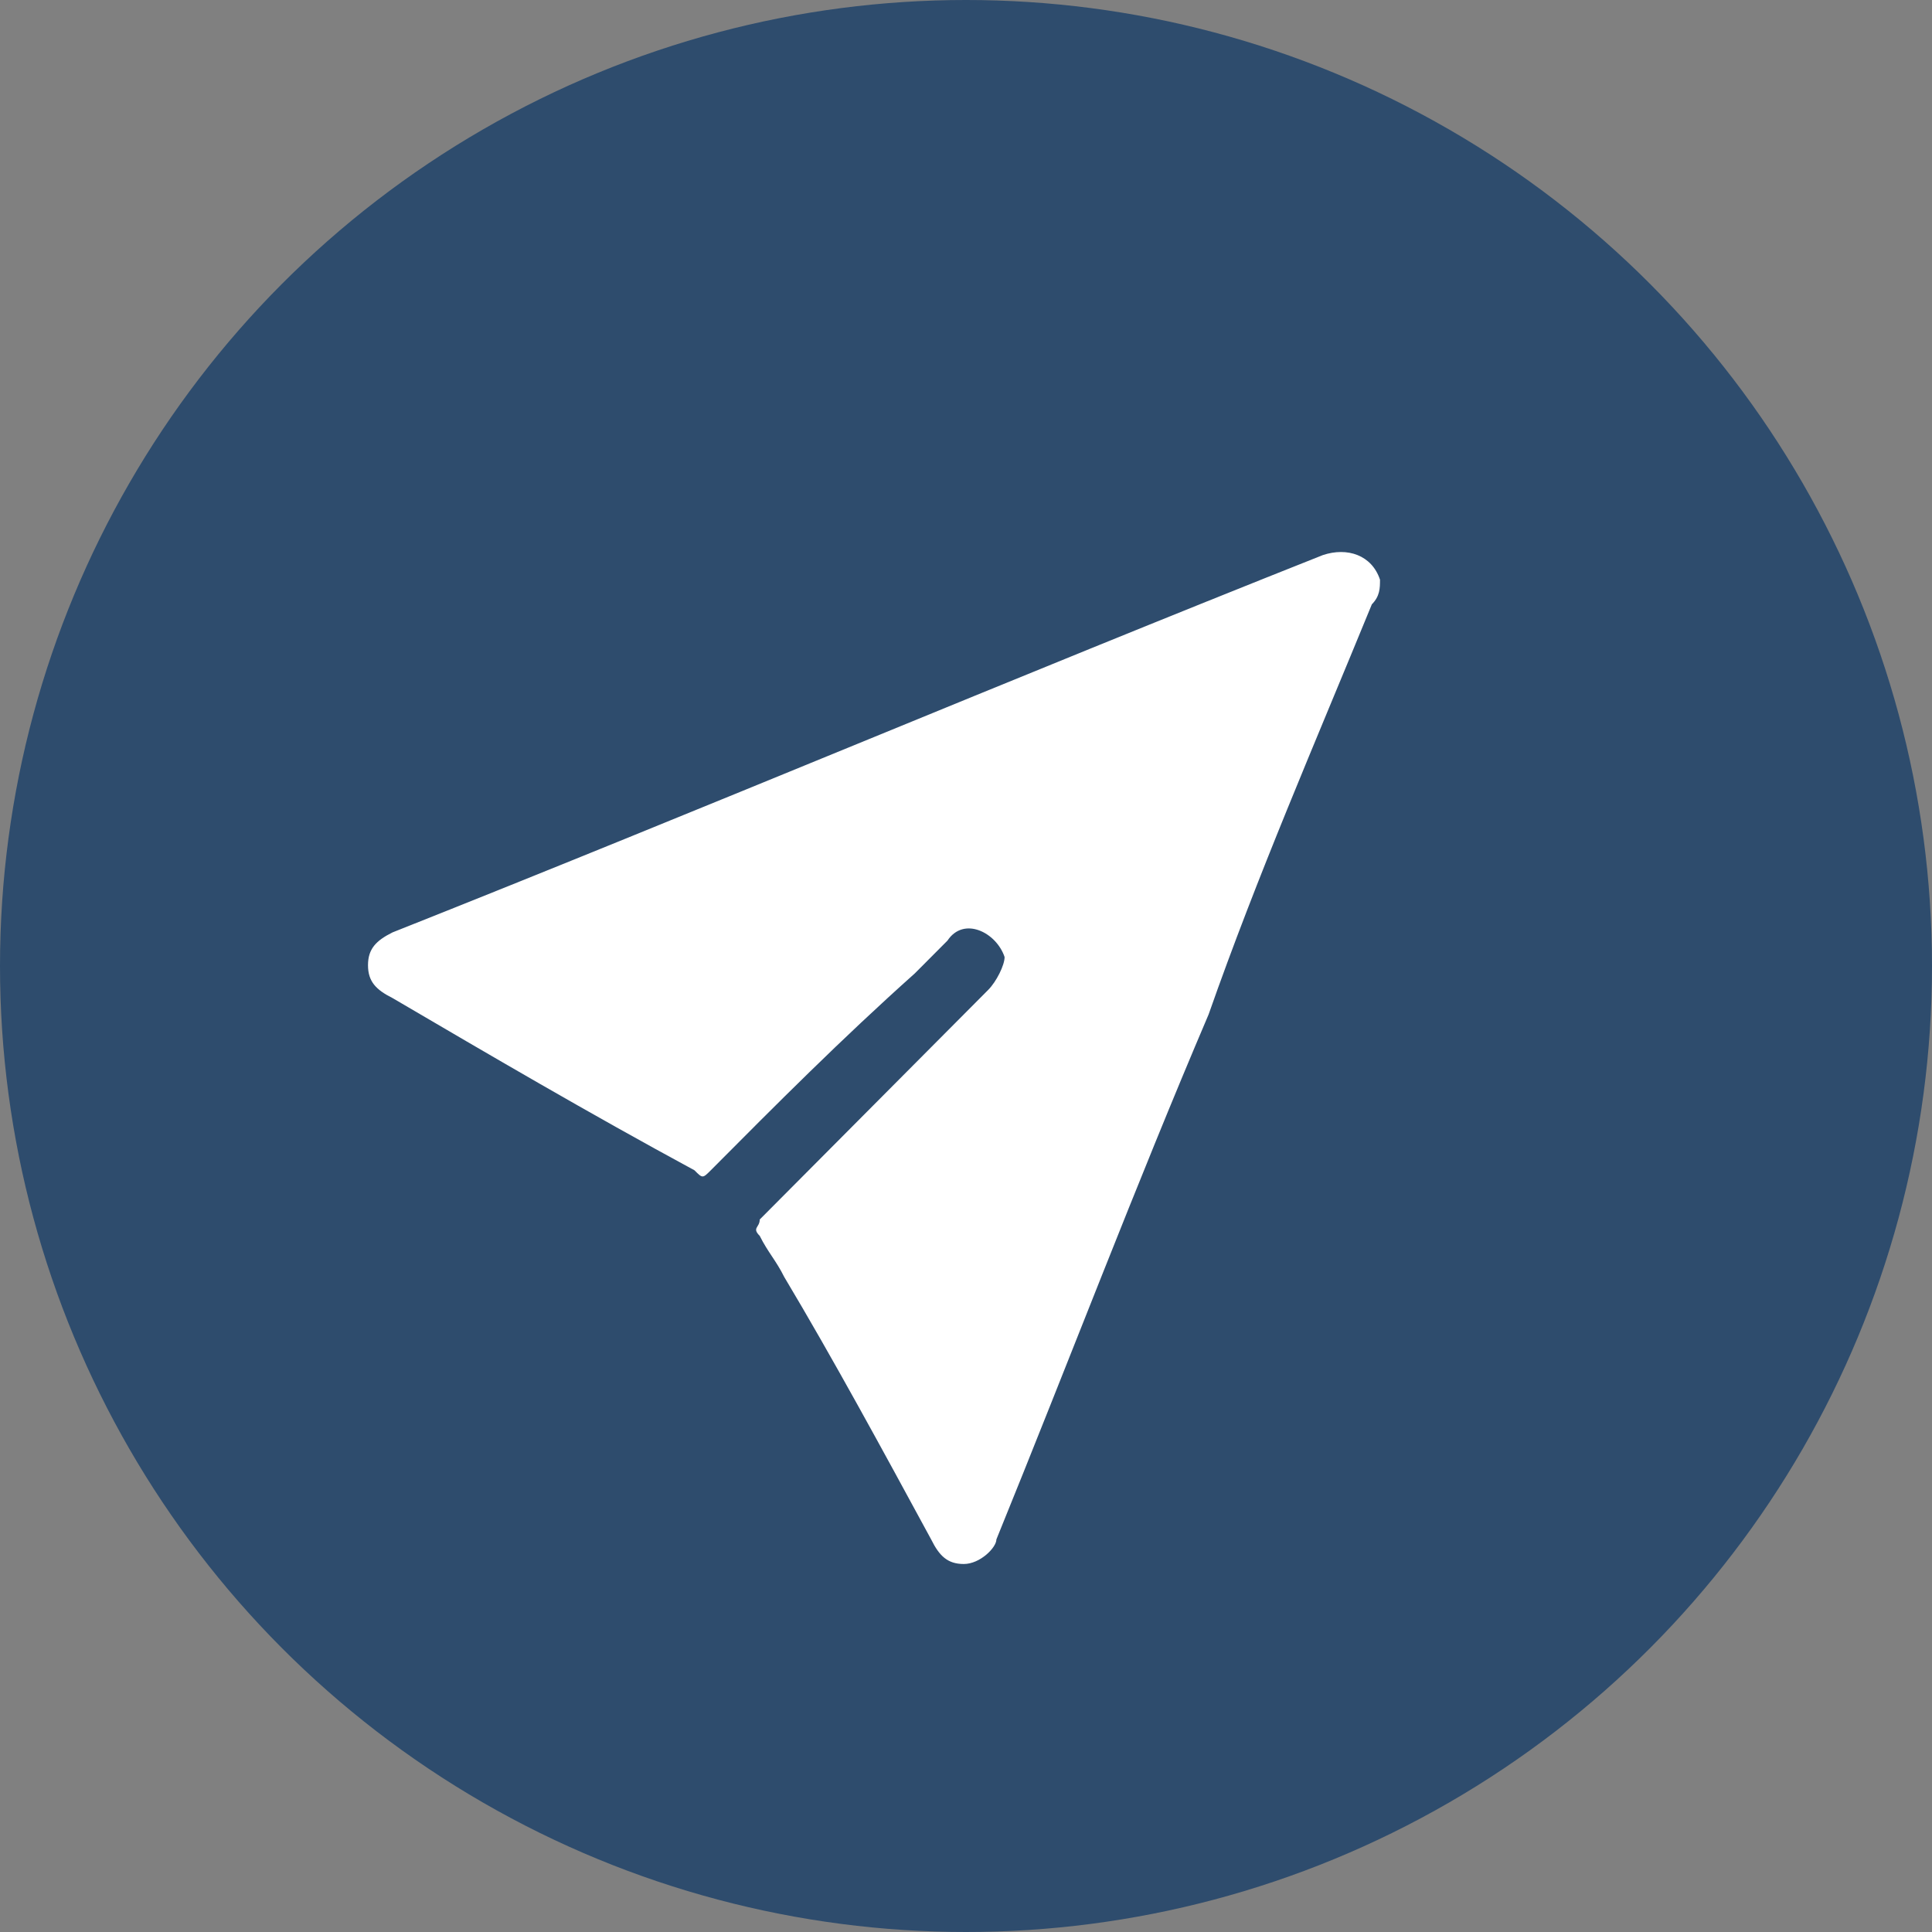 <svg width="42" height="42" viewBox="0 0 42 42" fill="none" xmlns="http://www.w3.org/2000/svg">
<rect x="0" y="0" width="42" height="42" fill="#808080" stroke="none"/>
<circle cx="21" cy="21" r="21" fill="#2E4C6D"/>
<path d="M20.952 34C20.597 34 20.419 33.822 20.242 33.465C19.177 31.503 18.113 29.542 17.048 27.759C16.871 27.402 16.694 27.224 16.516 26.867C16.339 26.689 16.516 26.689 16.516 26.511C18.113 24.906 19.71 23.301 21.484 21.518C21.661 21.339 21.839 20.983 21.839 20.805C21.661 20.27 20.952 19.913 20.597 20.448C20.419 20.626 20.242 20.805 19.887 21.161C18.29 22.588 16.871 24.014 15.452 25.441C15.274 25.619 15.274 25.619 15.097 25.441C12.79 24.192 10.661 22.944 8.532 21.696C8.177 21.518 8 21.339 8 20.983C8 20.626 8.177 20.448 8.532 20.27C15.274 17.595 22.016 14.742 28.758 12.067C29.29 11.889 29.823 12.067 30 12.602C30 12.78 30 12.959 29.823 13.137C28.581 16.168 27.339 19.021 26.274 22.053C24.677 25.797 23.258 29.542 21.661 33.465C21.661 33.643 21.306 34 20.952 34Z" fill="white"/>
</svg>
